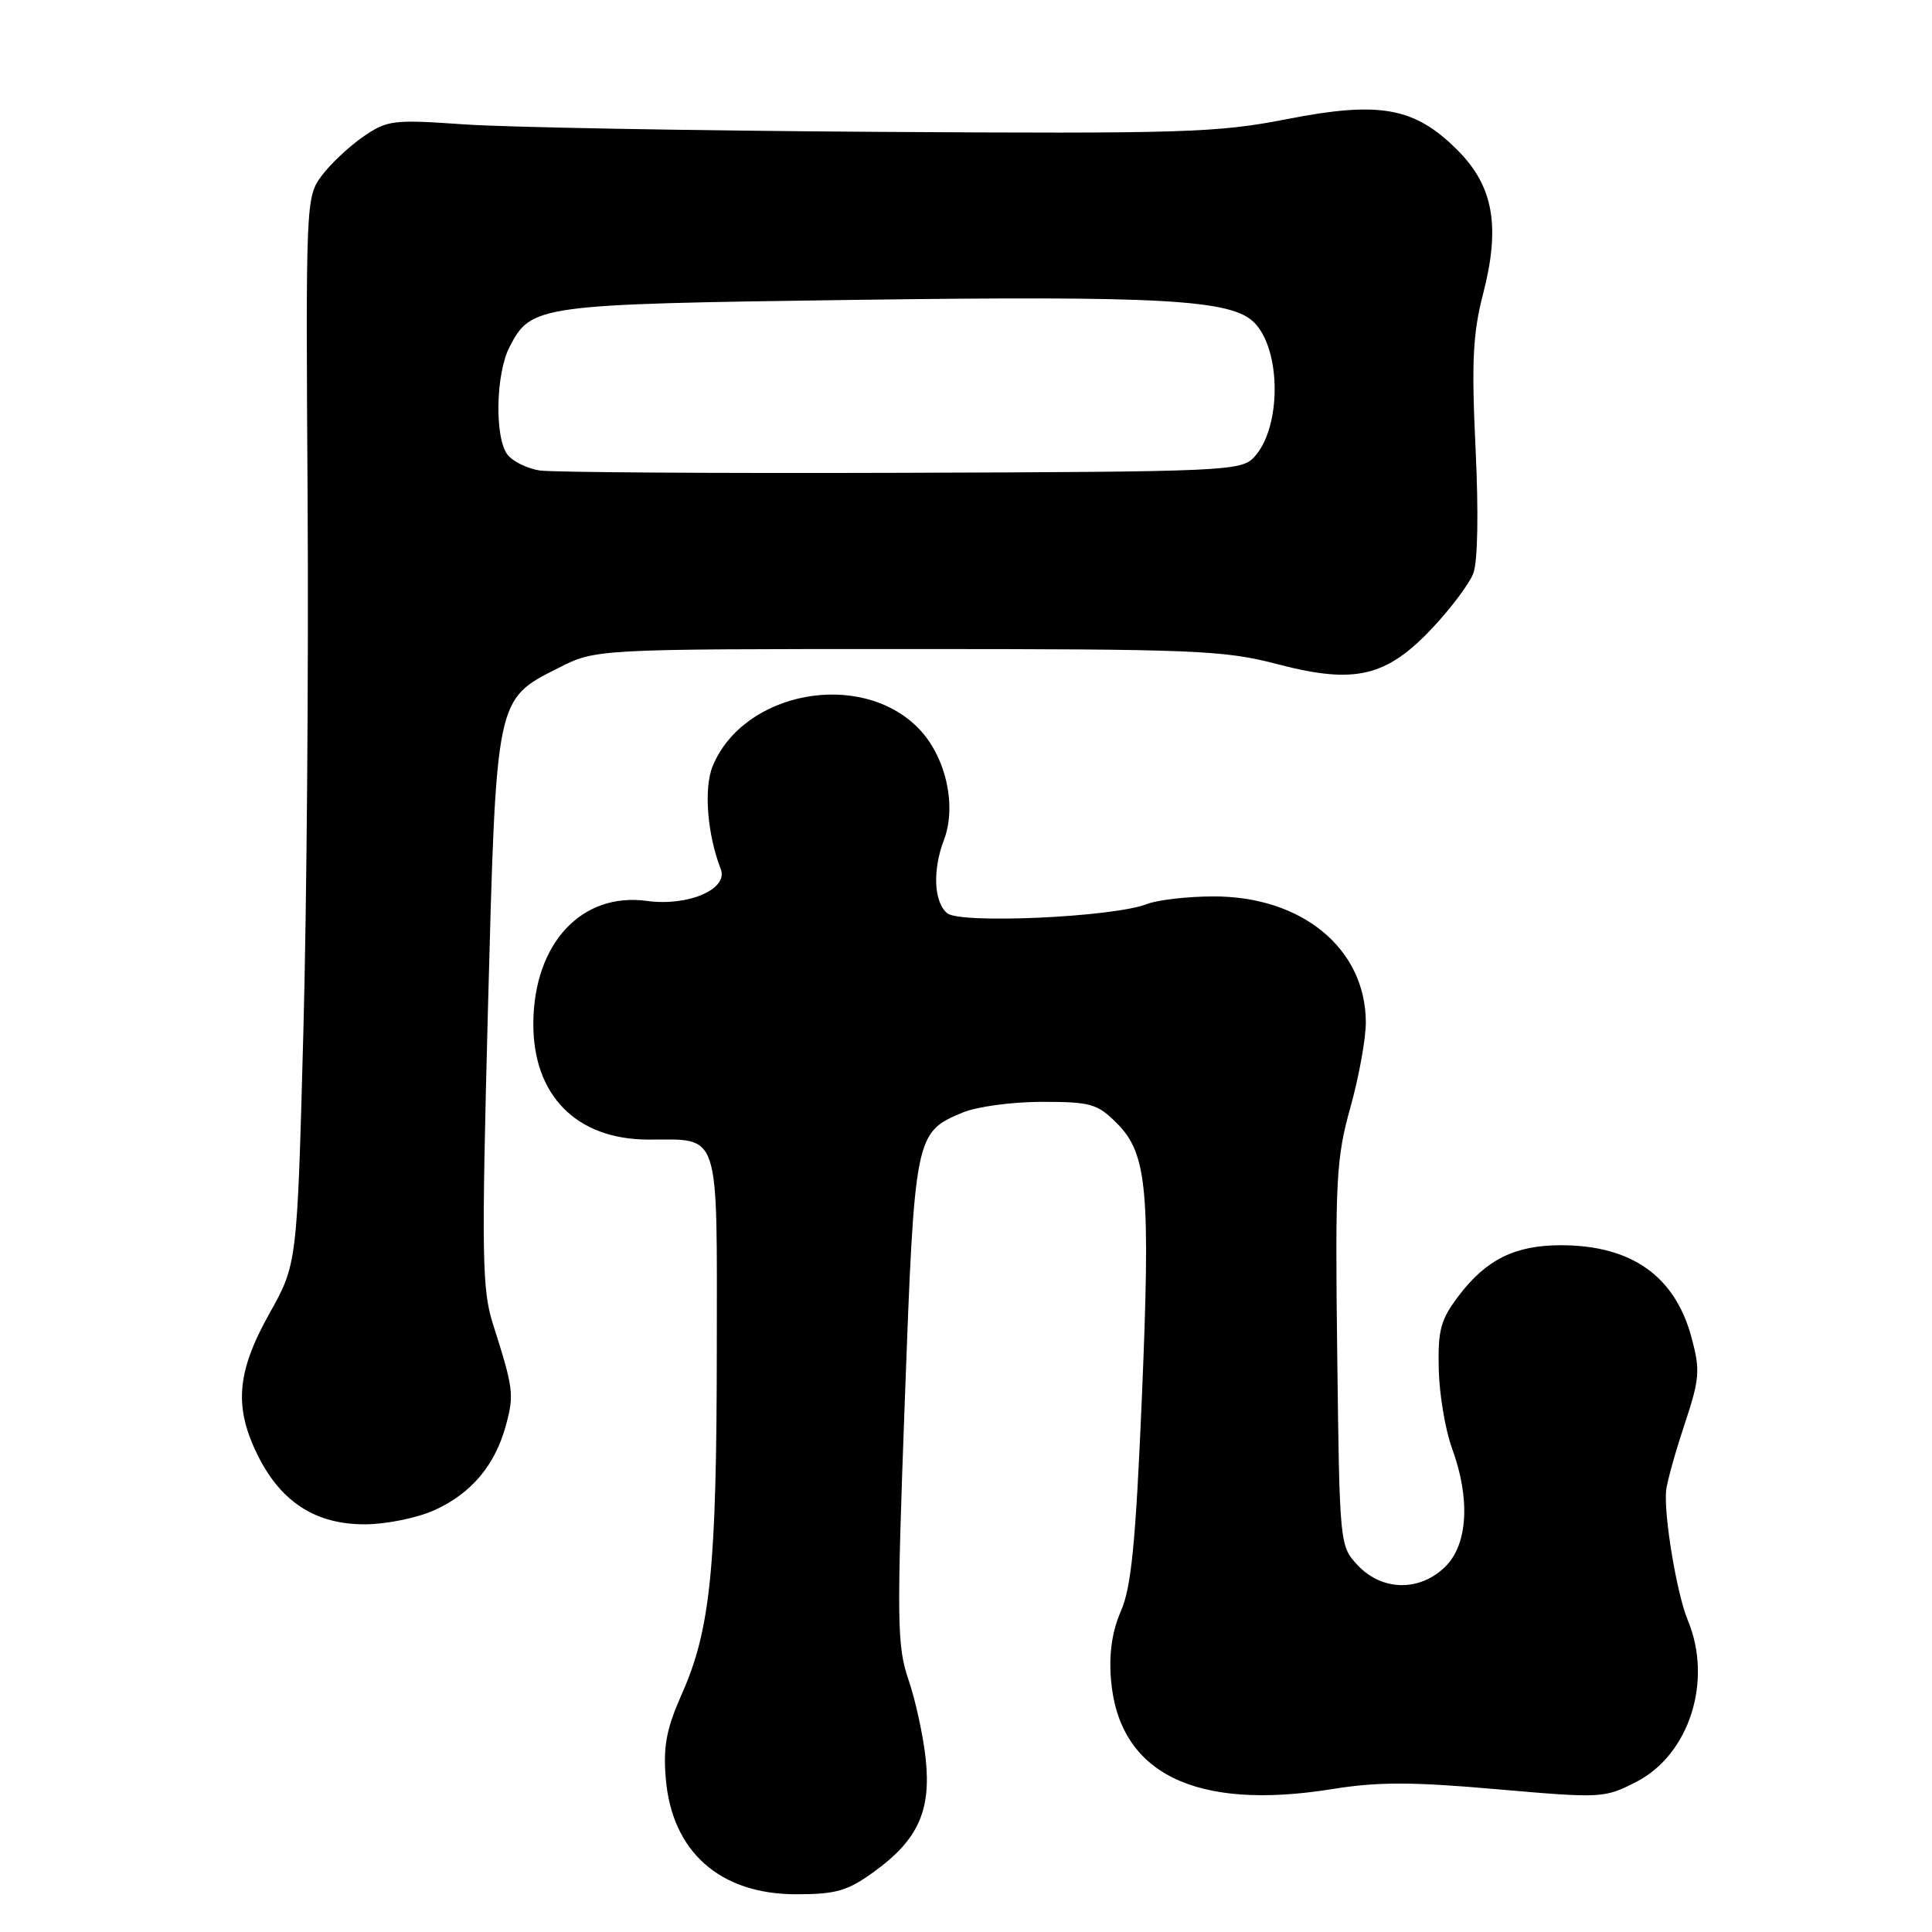 <?xml version="1.0" encoding="UTF-8" standalone="no"?>
<!DOCTYPE svg PUBLIC "-//W3C//DTD SVG 1.1//EN" "http://www.w3.org/Graphics/SVG/1.1/DTD/svg11.dtd" >
<svg xmlns="http://www.w3.org/2000/svg" xmlns:xlink="http://www.w3.org/1999/xlink" version="1.1" viewBox="0 0 256 256">
 <g >
 <path fill="currentColor"
d=" M 115.81 248.02 C 121.62 243.81 123.39 239.96 122.66 233.06 C 122.33 230.00 121.31 225.29 120.39 222.60 C 118.85 218.11 118.81 214.96 119.89 185.62 C 121.19 150.37 121.25 150.05 127.55 147.42 C 129.41 146.64 134.13 146.00 138.04 146.00 C 144.52 146.00 145.41 146.25 147.99 148.84 C 152.03 152.88 152.47 157.72 151.29 185.50 C 150.48 204.47 149.90 210.33 148.53 213.47 C 147.35 216.17 146.93 219.09 147.21 222.56 C 148.24 234.99 158.36 239.99 176.55 237.06 C 182.54 236.09 187.10 236.09 198.31 237.08 C 212.23 238.29 212.58 238.28 216.83 236.10 C 223.86 232.49 226.98 222.68 223.64 214.69 C 222.19 211.21 220.45 200.80 220.77 197.50 C 220.88 196.40 221.97 192.48 223.20 188.78 C 225.21 182.72 225.31 181.60 224.15 177.28 C 221.97 169.09 216.19 165.00 206.83 165.00 C 200.76 165.00 196.95 166.88 193.30 171.68 C 190.89 174.85 190.52 176.20 190.64 181.43 C 190.72 184.77 191.51 189.47 192.39 191.88 C 194.84 198.54 194.51 204.58 191.55 207.55 C 188.18 210.91 183.16 210.86 179.92 207.42 C 177.51 204.85 177.50 204.75 177.19 179.46 C 176.90 156.29 177.06 153.43 178.94 146.72 C 180.07 142.68 180.99 137.60 180.98 135.44 C 180.94 125.67 172.49 118.73 160.71 118.78 C 157.29 118.79 153.35 119.25 151.94 119.80 C 147.54 121.53 127.25 122.45 125.51 121.01 C 123.74 119.54 123.55 115.30 125.07 111.32 C 126.83 106.71 125.29 100.09 121.60 96.40 C 113.94 88.74 98.57 91.61 94.45 101.47 C 93.23 104.40 93.70 110.51 95.51 115.18 C 96.53 117.82 91.17 120.12 85.74 119.38 C 77.10 118.19 70.77 124.96 70.67 135.49 C 70.58 145.12 76.37 151.00 85.93 151.00 C 95.52 151.00 95.00 149.42 94.98 178.79 C 94.96 207.74 94.13 215.92 90.38 224.38 C 88.30 229.07 87.86 231.35 88.22 235.67 C 89.03 245.36 95.38 251.00 105.50 251.00 C 110.79 251.00 112.30 250.56 115.81 248.02 Z  M 57.58 200.10 C 62.47 197.88 65.62 194.13 67.05 188.82 C 68.14 184.77 68.04 183.98 65.31 175.41 C 63.87 170.86 63.80 166.42 64.65 133.91 C 65.76 92.23 65.65 92.73 73.99 88.51 C 78.93 86.00 78.93 86.00 120.28 86.00 C 158.59 86.00 162.19 86.15 169.36 88.03 C 179.55 90.69 183.73 89.70 189.86 83.15 C 192.26 80.59 194.67 77.38 195.21 76.00 C 195.81 74.48 195.93 67.99 195.52 59.43 C 194.97 47.96 195.16 44.19 196.51 38.97 C 198.84 29.99 197.89 24.65 193.12 19.89 C 187.45 14.21 182.84 13.37 170.55 15.78 C 161.31 17.59 156.90 17.73 116.00 17.47 C 91.52 17.31 67.00 16.87 61.50 16.48 C 52.04 15.82 51.32 15.91 48.09 18.14 C 46.22 19.44 43.74 21.77 42.59 23.33 C 40.54 26.10 40.51 26.92 40.76 66.33 C 40.90 88.42 40.65 120.22 40.19 137.00 C 39.37 167.50 39.37 167.50 35.68 174.08 C 31.32 181.89 30.97 186.53 34.25 193.03 C 37.32 199.10 41.91 202.01 48.40 201.98 C 51.20 201.97 55.34 201.12 57.58 200.10 Z  M 71.50 62.34 C 69.85 62.08 67.94 61.14 67.25 60.25 C 65.52 58.00 65.68 49.52 67.52 45.97 C 70.39 40.42 71.17 40.31 112.84 39.74 C 154.00 39.18 163.14 39.69 166.18 42.73 C 169.80 46.36 169.81 56.68 166.18 60.57 C 164.47 62.42 162.41 62.51 119.44 62.65 C 94.72 62.73 73.15 62.59 71.50 62.34 Z "/>
</g>
</svg>